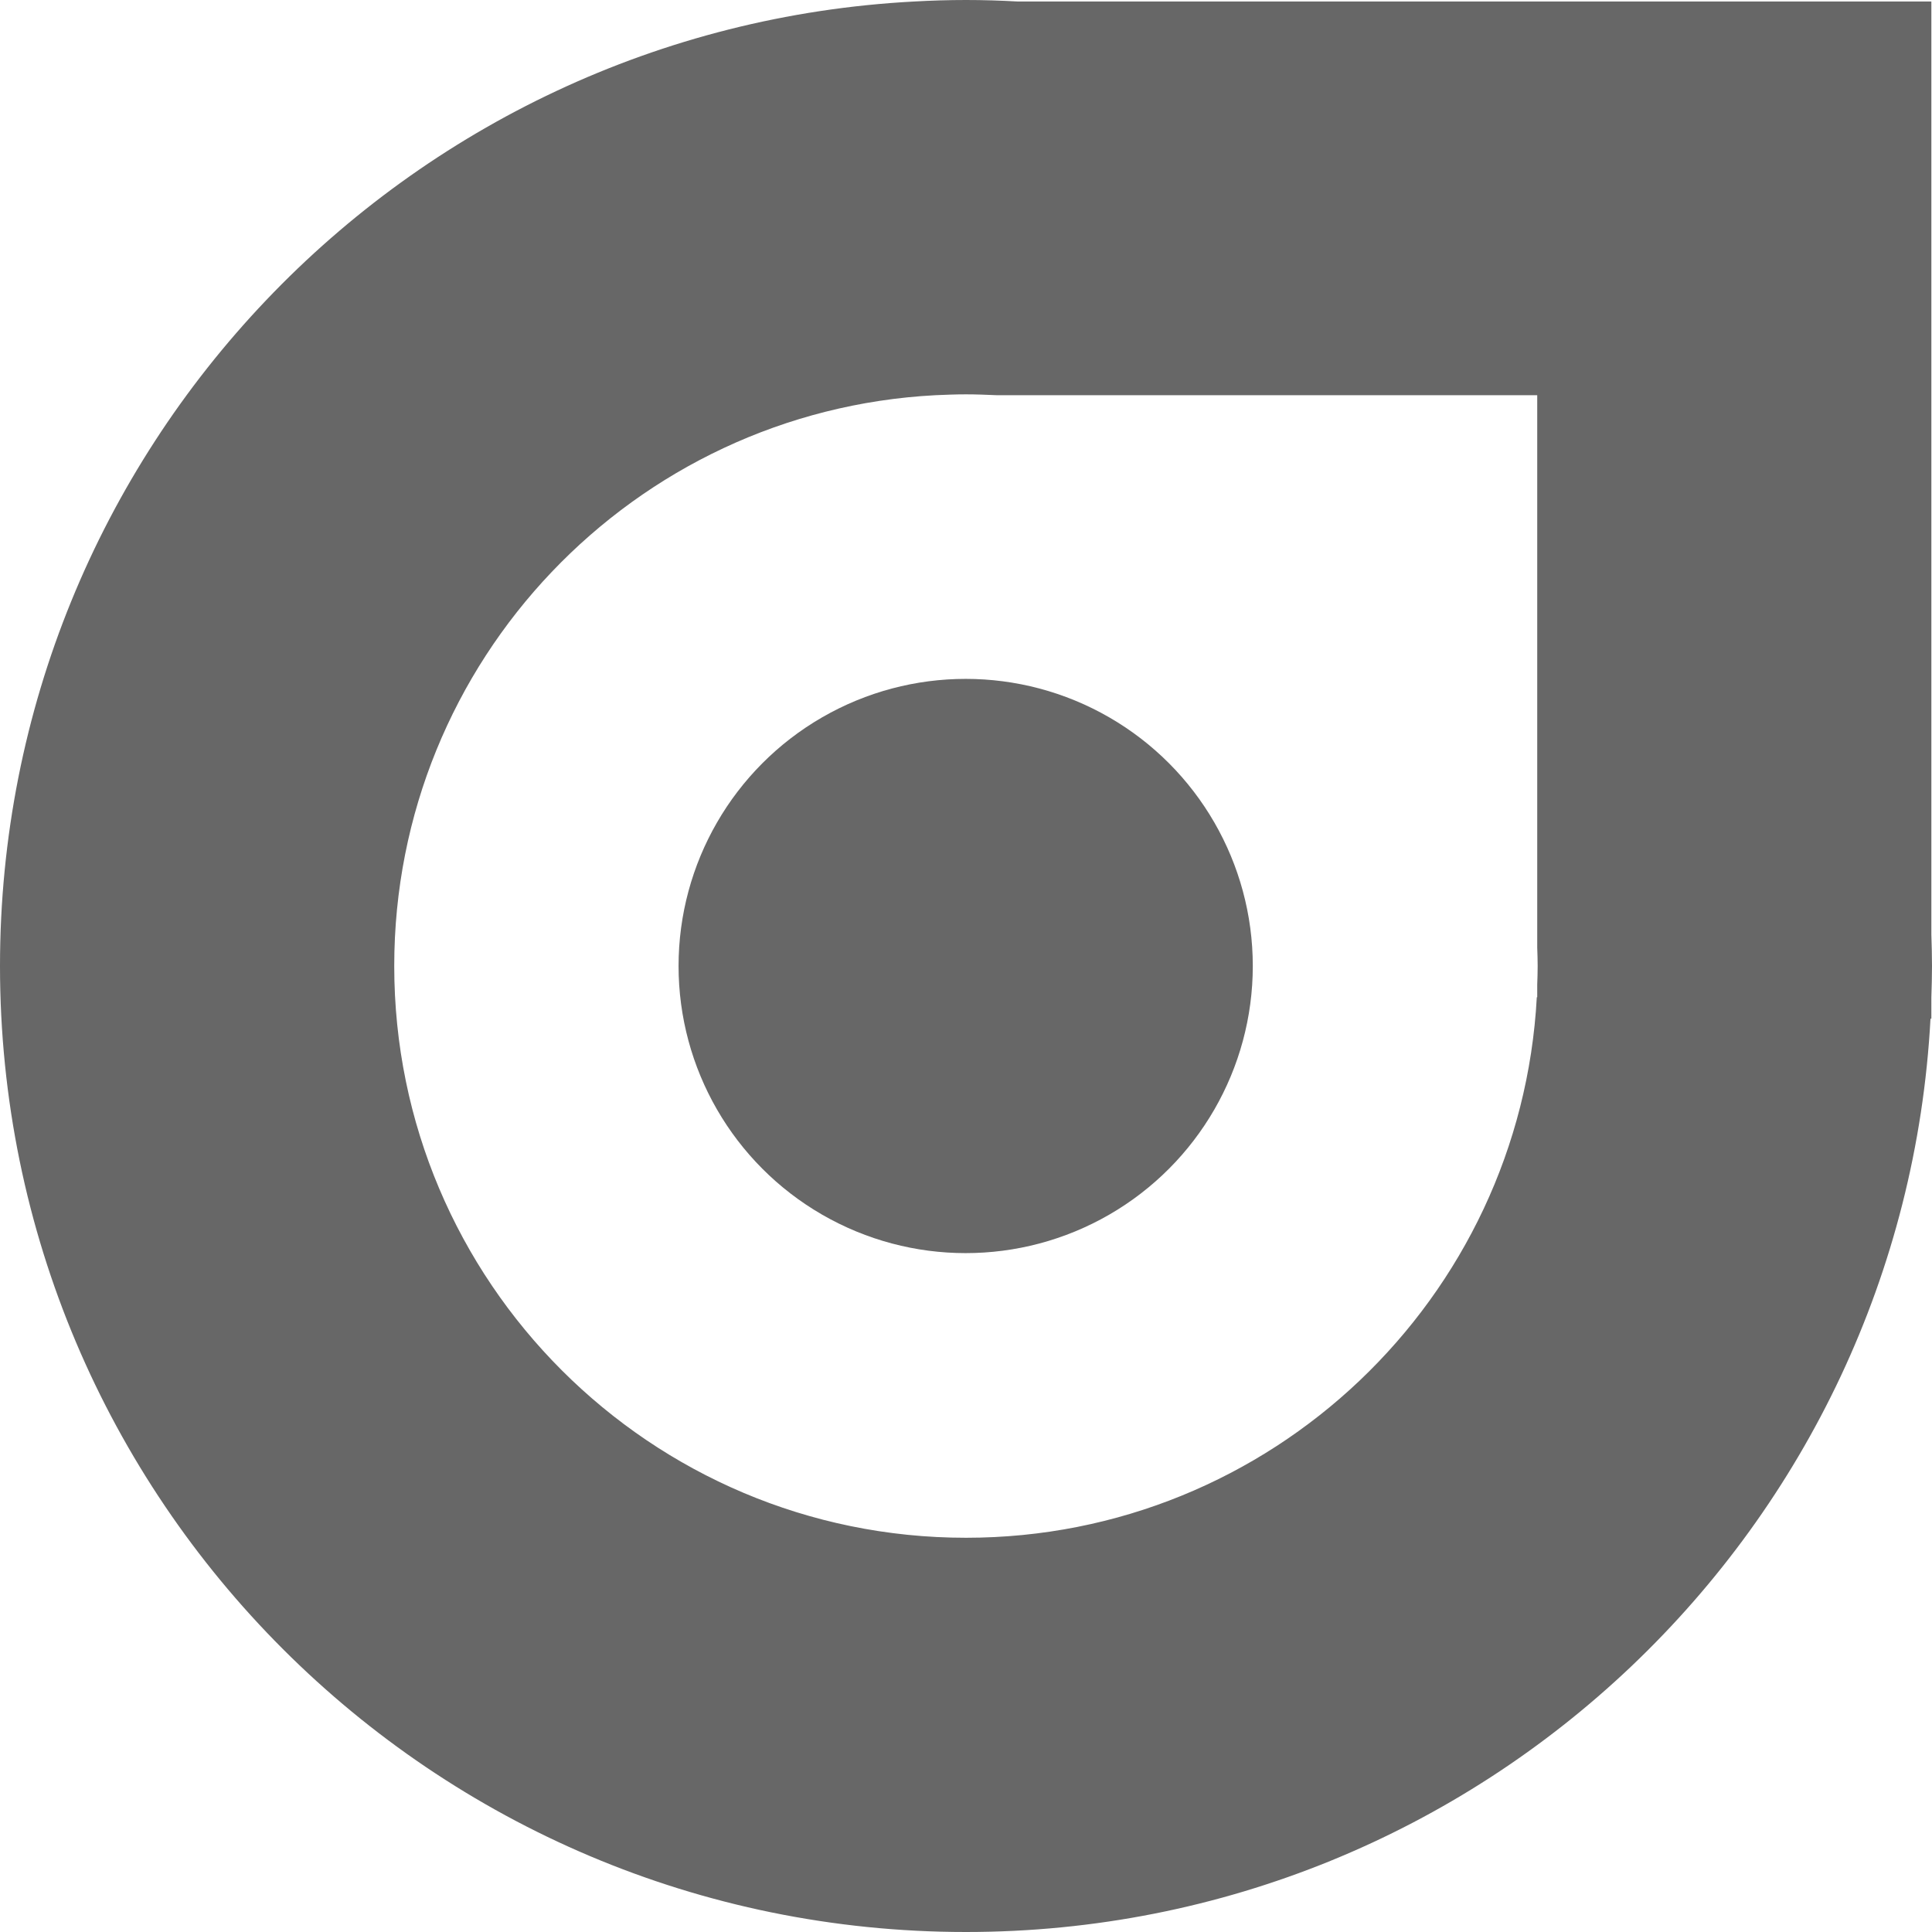 <?xml version="1.0" encoding="utf-8"?>
<!-- Generator: Adobe Illustrator 15.1.0, SVG Export Plug-In  -->
<!DOCTYPE svg PUBLIC "-//W3C//DTD SVG 1.1//EN" "http://www.w3.org/Graphics/SVG/1.1/DTD/svg11.dtd">
<svg version="1.1"
	 xmlns="http://www.w3.org/2000/svg" xmlns:xlink="http://www.w3.org/1999/xlink" xmlns:a="http://ns.adobe.com/AdobeSVGViewerExtensions/3.0/"
	 x="0px" y="0px" width="18px" height="18px" viewBox="0 0 18 18" overflow="visible" enable-background="new 0 0 18 18"
	 xml:space="preserve">
<defs>
</defs>
<path fill="#676767" d="M17.994,8.707V0.014H9.482C9.322,0.005,9.162,0,9,0C8.837,0,8.677,0.005,8.517,0.014
	C3.771,0.265,0,4.191,0,9c0,4.971,4.029,9,9,9c4.805,0,8.731-3.766,8.986-8.509h0.008V9.293C17.997,9.196,18,9.099,18,9
	C18,8.902,17.997,8.805,17.994,8.707z M14.322,9.174v0.117h-0.004c-0.151,2.807-2.475,5.036-5.318,5.036
	c-2.941,0-5.327-2.386-5.327-5.327c0-2.846,2.231-5.17,5.041-5.318C8.809,3.678,8.904,3.674,9,3.674s0.19,0.004,0.285,0.008h5.037
	v5.146C14.324,8.885,14.326,8.943,14.326,9C14.326,9.059,14.324,9.116,14.322,9.174z"/>
<circle fill="#676767" cx="8.997" cy="9" r="2.675"/>
</svg>
